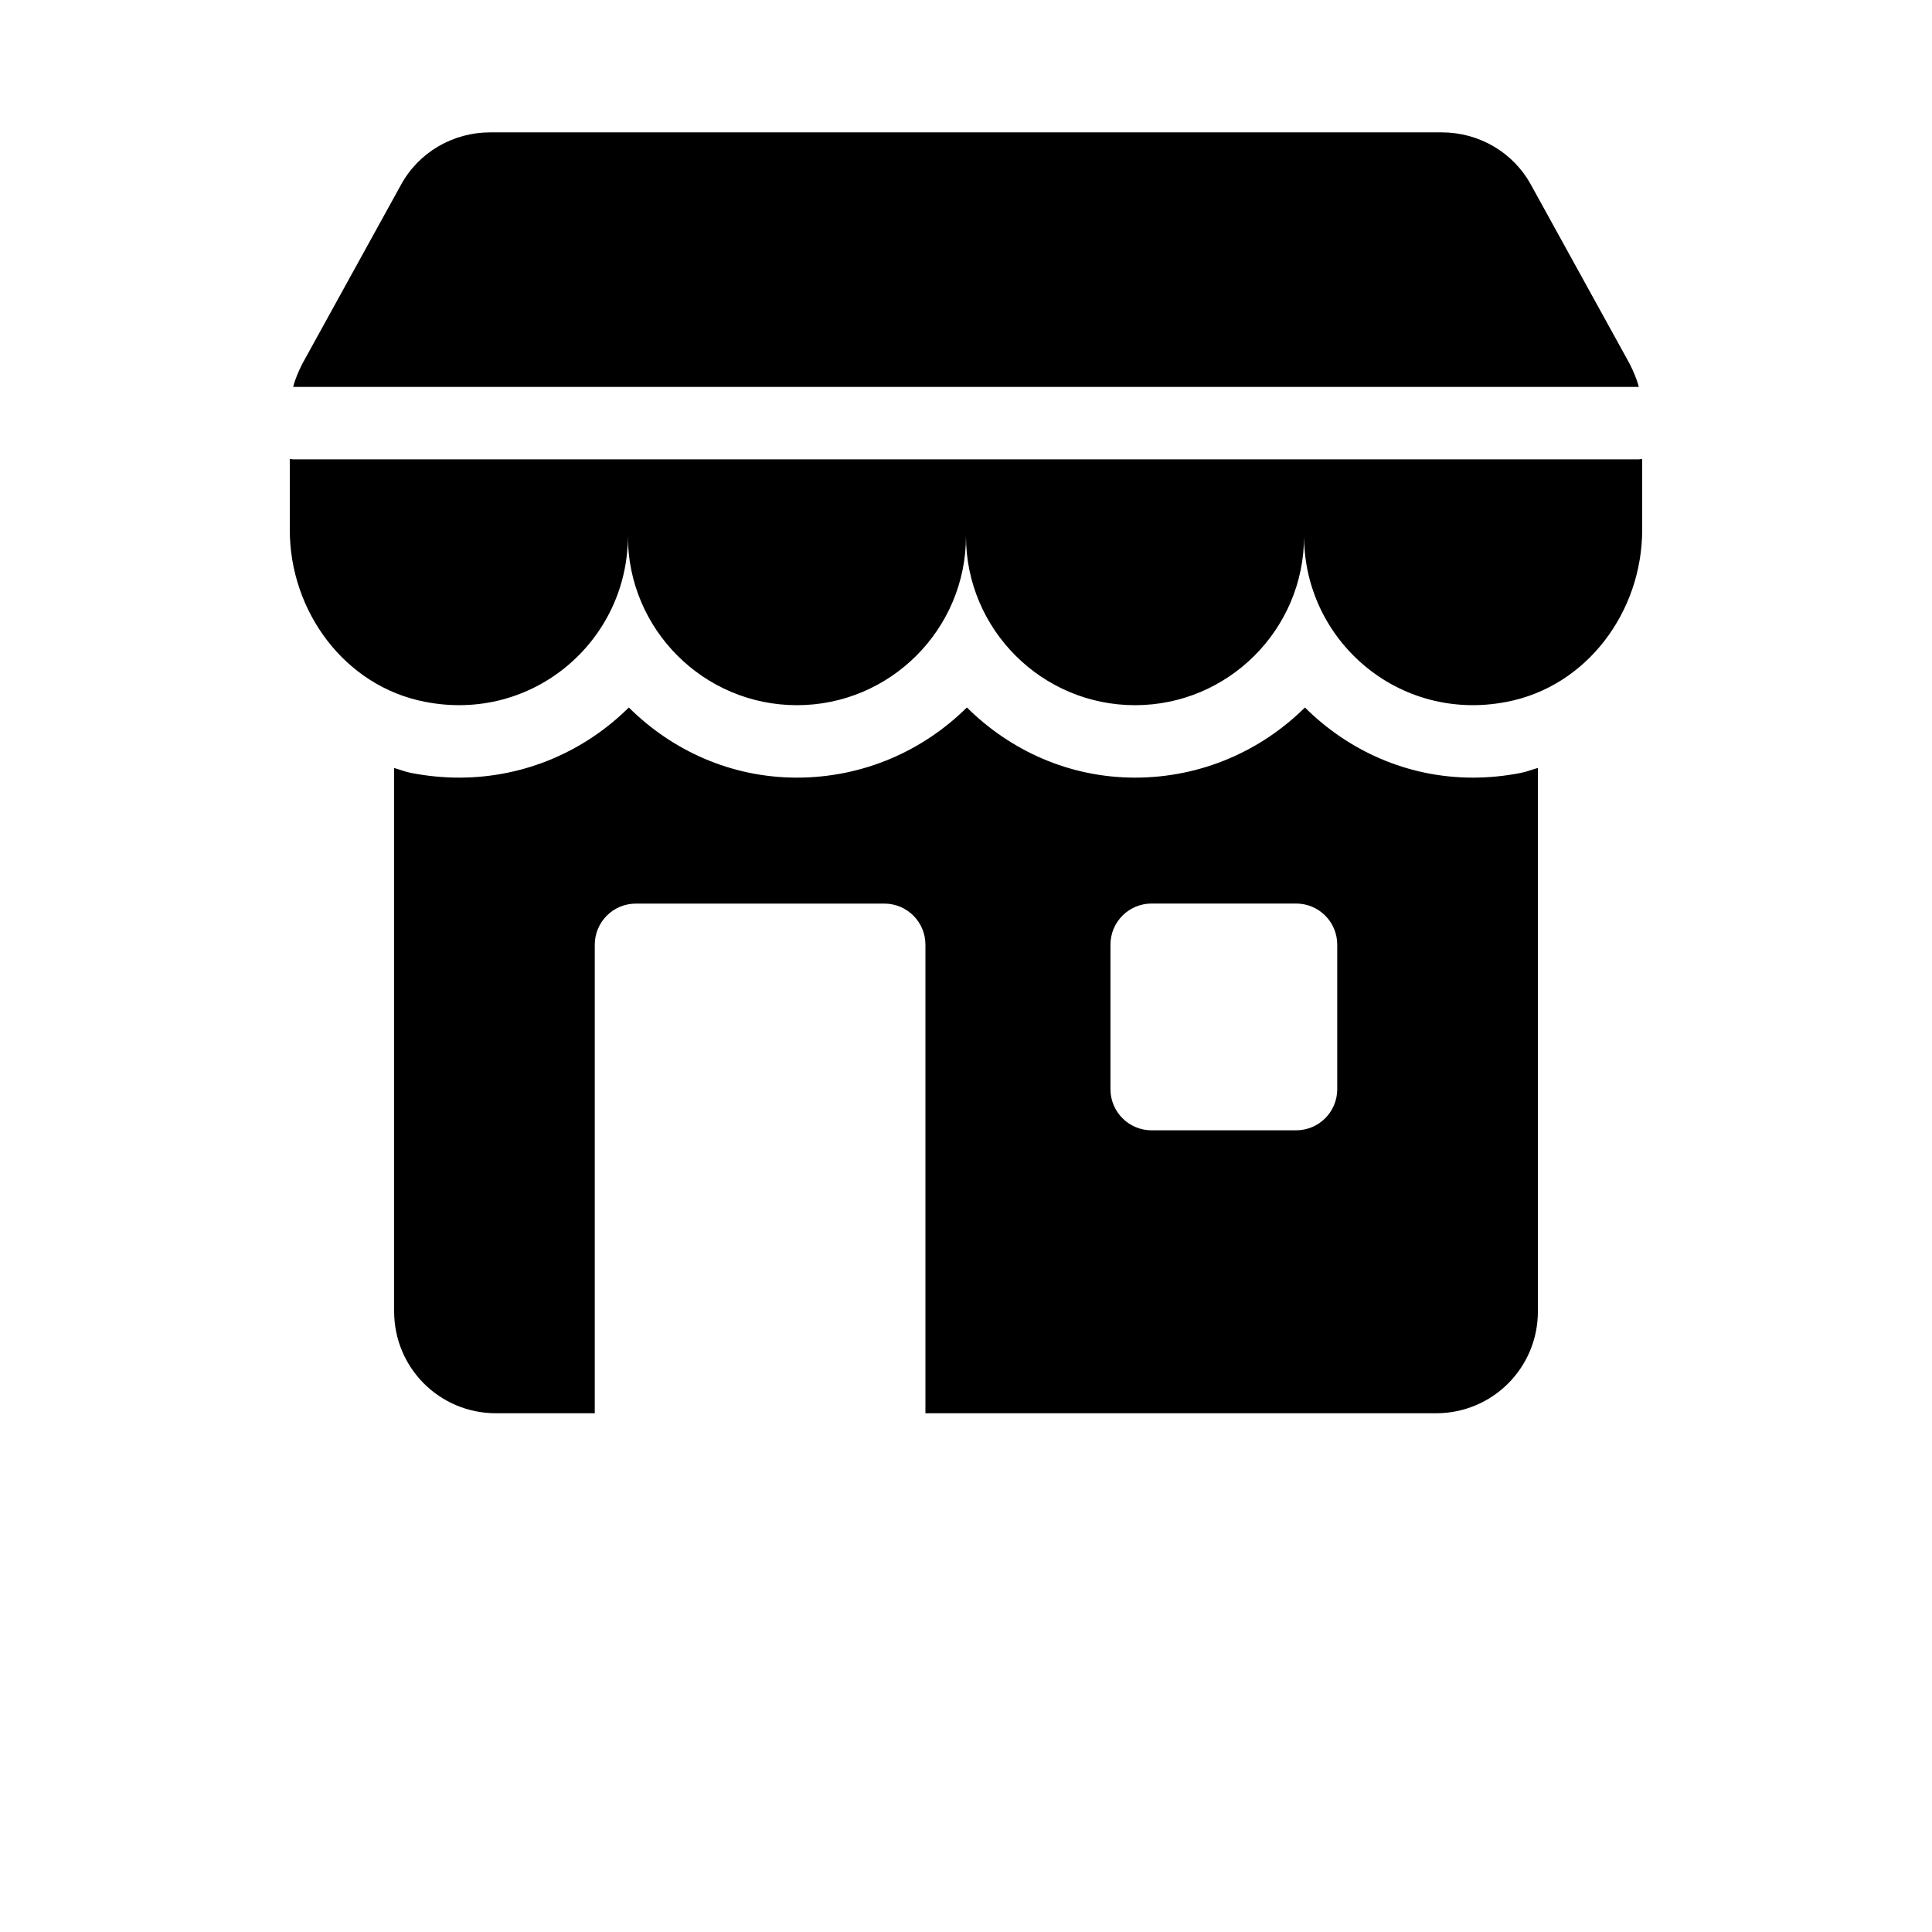 <?xml version="1.0" encoding="UTF-8"?>
<svg width="700pt" height="700pt" version="1.1" viewBox="0 0 700 700" xmlns="http://www.w3.org/2000/svg">
 <g>
  <path d="m593.77 140.18h-487.55c0.699-2.801 1.926-5.602 3.324-8.398l35.699-64.75c6.477-11.898 18.898-19.074 32.375-19.074h344.75c13.477 0 25.898 7.176 32.375 19.074l35.699 64.75c1.402 2.797 2.625 5.598 3.324 8.398z"/>
  <path d="m550.97 280.05c-5.688 1.121-11.531 1.699-17.324 1.699-23.816 0-45.168-9.816-60.848-25.41-15.82 15.68-37.555 25.41-61.547 25.41-23.852 0-45.238-9.836-60.934-25.426-15.82 15.695-37.574 25.426-61.566 25.426-23.852 0-45.219-9.816-60.918-25.41-15.801 15.68-37.52 25.41-61.477 25.41-5.793 0-11.637-0.578-17.414-1.699-2.117-0.402-4.078-1.227-6.141-1.785v196.86c0 20.477 16.449 36.926 36.926 36.926h35.77v-169.77c0-8.227 6.668-14.891 14.891-14.891h90.02c8.227 0 14.891 6.668 14.891 14.891v169.77h184.98c20.477 0 36.926-16.449 36.926-36.926v-196.88c-2.082 0.578-4.078 1.383-6.231 1.801zm-66.465 114.59c0 8.227-6.668 14.891-14.891 14.891h-52.379c-8.227 0-14.891-6.668-14.891-14.891v-52.379c0-8.227 6.668-14.891 14.891-14.891h52.379c8.227 0 14.891 6.668 14.891 14.891z"/>
  <path d="m593.77 166.43h-487.55c-0.422 0-0.805-0.125-1.227-0.141v25.691c0 29.574 19.949 56.699 49 62.301 39.199 7.699 73.5-22.227 73.5-60.027 0 33.773 27.477 61.25 61.25 61.25s61.25-27.477 61.25-61.25c0 33.773 27.477 61.25 61.25 61.25s61.25-27.477 61.25-61.25c0 37.801 34.301 67.727 73.5 60.023 29.051-5.602 49-32.727 49-62.301v-25.688c-0.422 0.016-0.805 0.141-1.227 0.141z"/>
 </g>
</svg>
